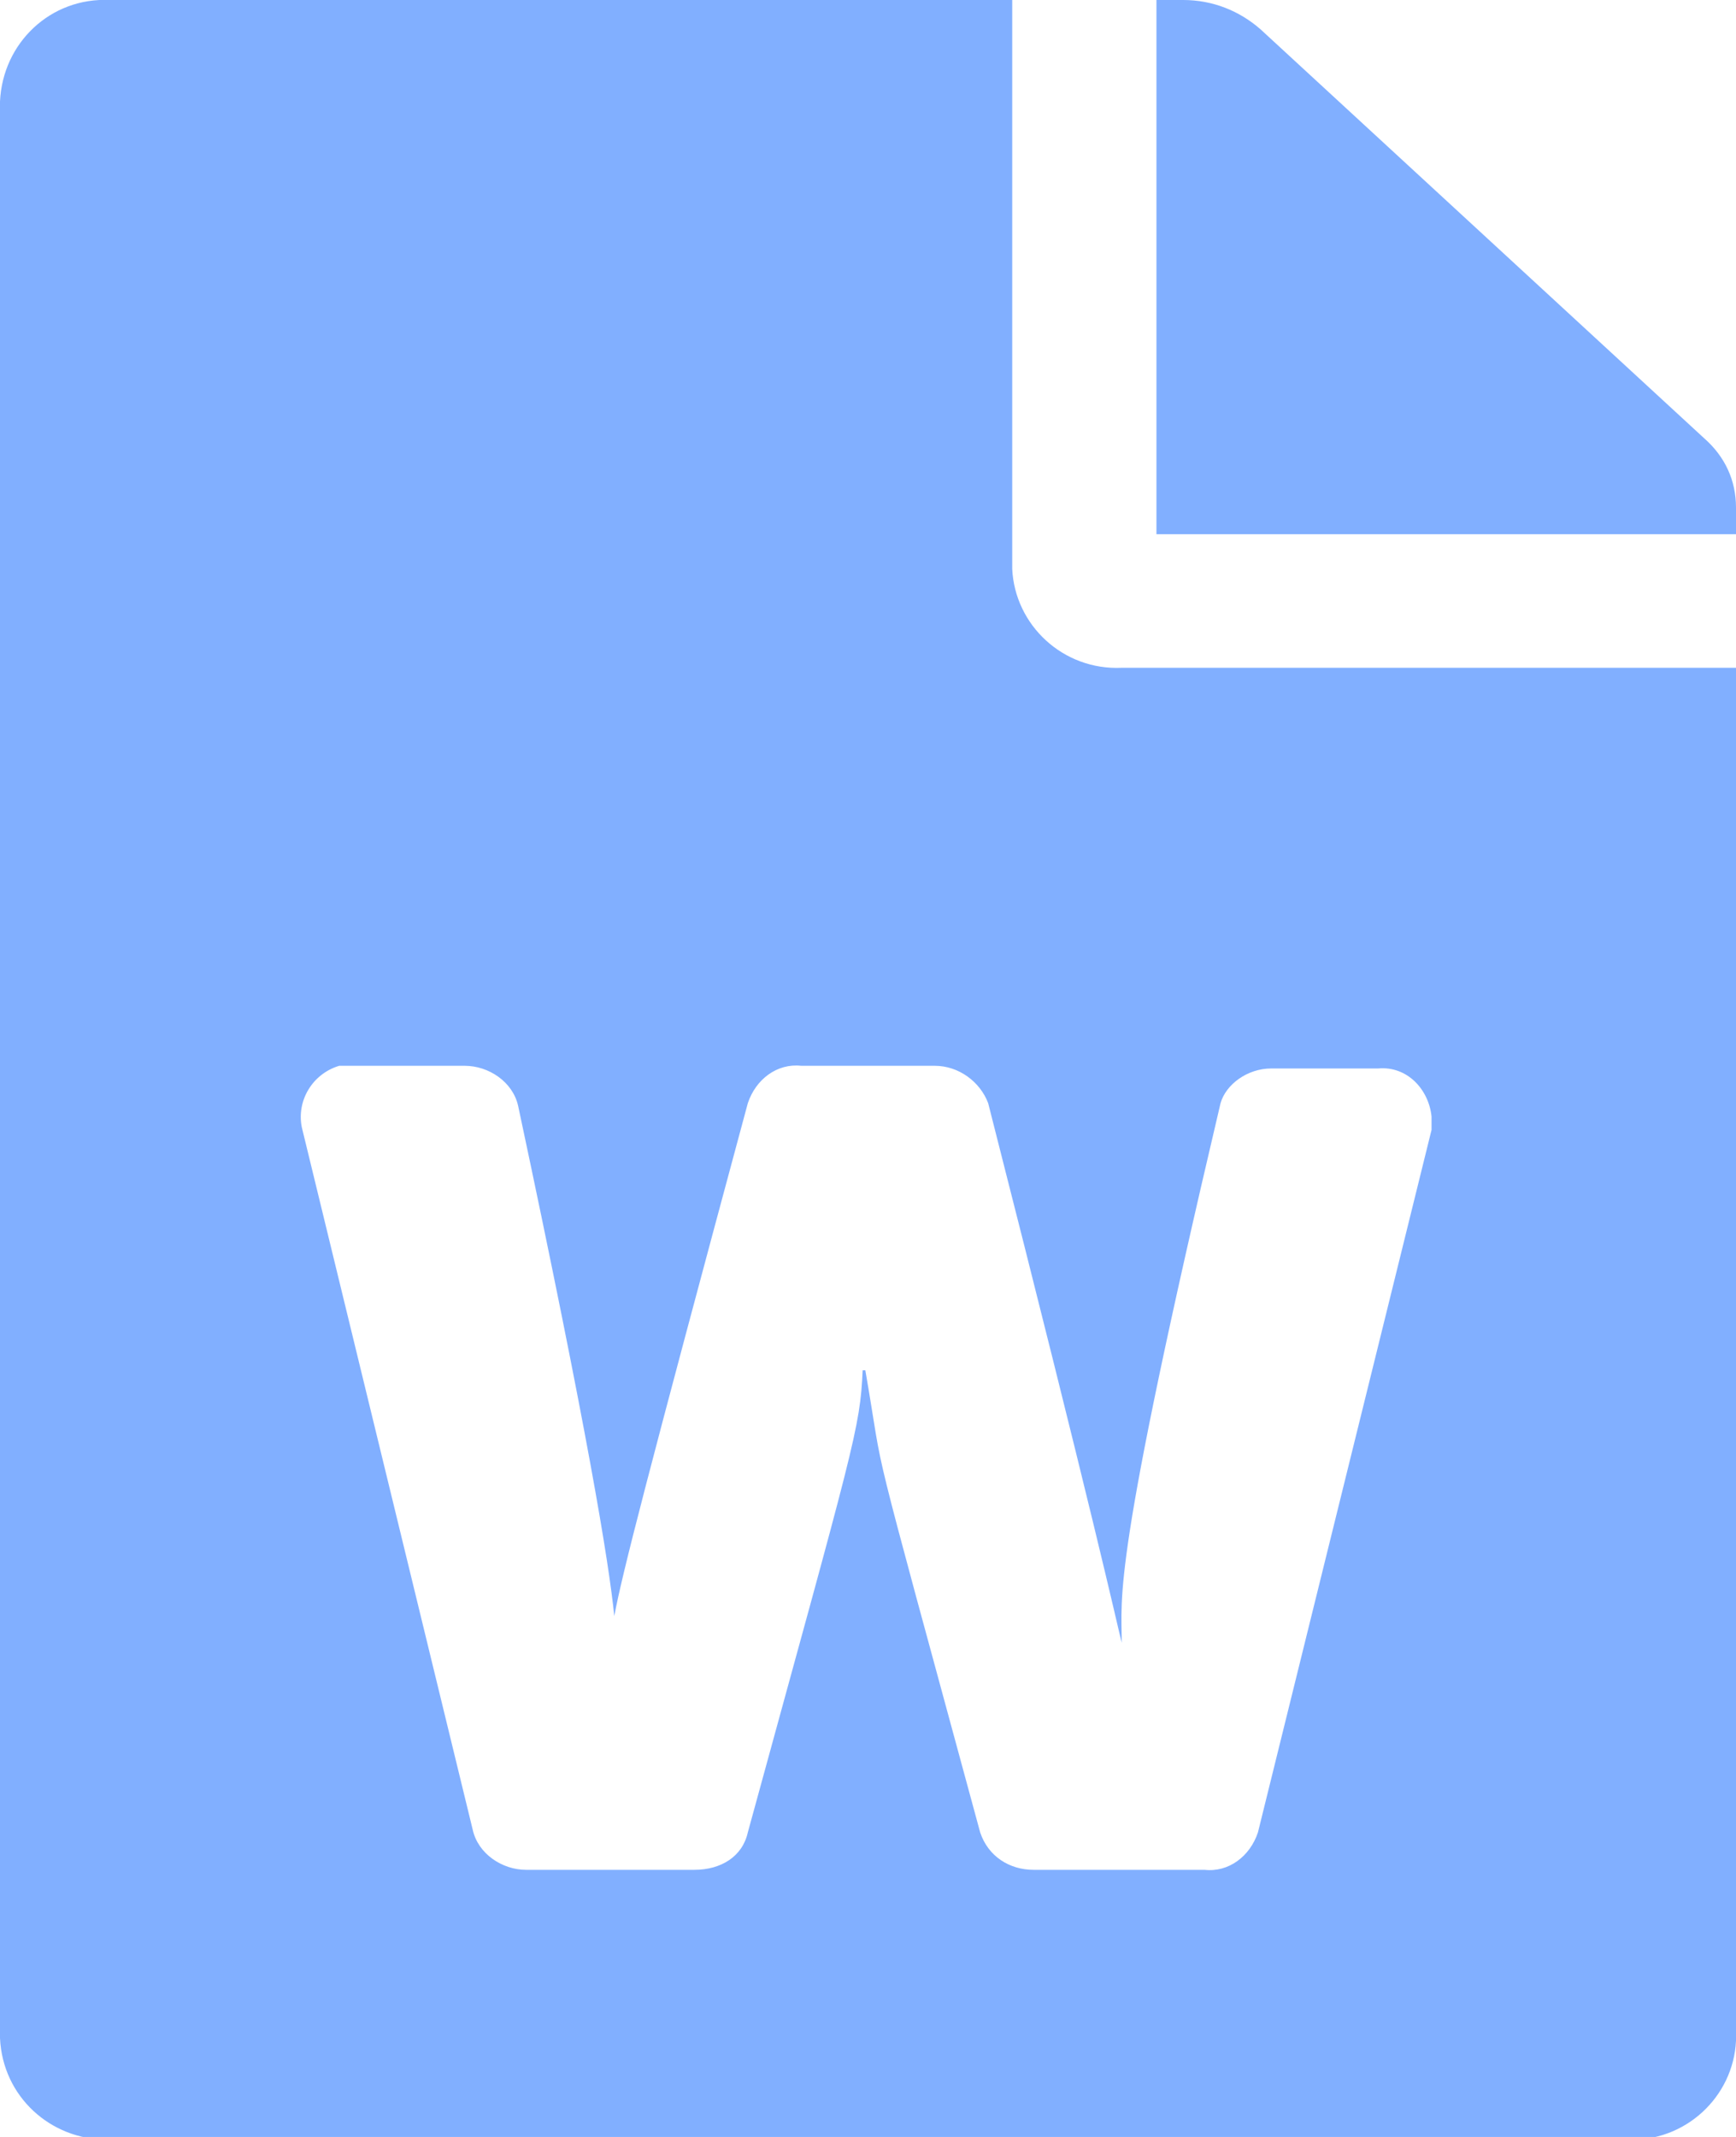<?xml version="1.0" encoding="utf-8"?>
<!-- Generator: Adobe Illustrator 24.2.1, SVG Export Plug-In . SVG Version: 6.00 Build 0)  -->
<svg version="1.1" id="Слой_1" xmlns="http://www.w3.org/2000/svg" xmlns:xlink="http://www.w3.org/1999/xlink" x="0px" y="0px"
	 viewBox="0 0 65 80" style="enable-background:new 0 0 65 80;" xml:space="preserve">
<style type="text/css">
	.st0{fill:#81AFFF;}
</style>
<g id="Слой_2_1_">
	<g id="Слой_1-2">
		<path id="Icon_awesome-file-word" class="st0" d="M37.9,21.3V0H4.1C1.9-0.1,0.1,1.6,0,3.8l0,0v72.5c0.1,2.2,1.9,3.8,4,3.8
			c0,0,0,0,0,0h56.9c2.2,0.1,4-1.6,4.1-3.7l0,0V25H42C39.8,25.1,38,23.4,37.9,21.3z M47.6,40h4c1.1-0.1,1.9,0.8,2,1.8c0,0,0,0,0,0
			c0,0.2,0,0.3,0,0.5l-6.5,26.3c-0.3,0.9-1.1,1.5-2,1.4h-6.4c-0.9,0-1.7-0.5-2-1.4c-4.4-16.2-3.5-12.7-4.3-17.3h-0.1
			C32.2,53.5,32,54,28,68.6C27.8,69.5,27,70,26,70h-6.3c-0.9,0-1.8-0.6-2-1.5l-6.4-26.3c-0.2-1,0.4-2,1.4-2.3c0,0,0,0,0.1,0
			c0.2,0,0.3,0,0.5,0h4.1c0.9,0,1.8,0.6,2,1.5c2.6,12.2,3.4,17.1,3.6,19.1c0.3-1.6,1.2-5.1,5-19.2c0.3-0.9,1.1-1.5,2-1.4H35
			c0.9,0,1.7,0.6,2,1.4c4,15.7,4.8,19.4,5,20.2c0-1.8-0.4-2.8,3.7-20.2C45.9,40.6,46.7,40,47.6,40z M65,19v1H43.3V0h1
			c1.1,0,2.1,0.4,2.9,1.1l16.6,15.3C64.6,17.1,65,18,65,19z"/>
	</g>
</g>
</svg>
